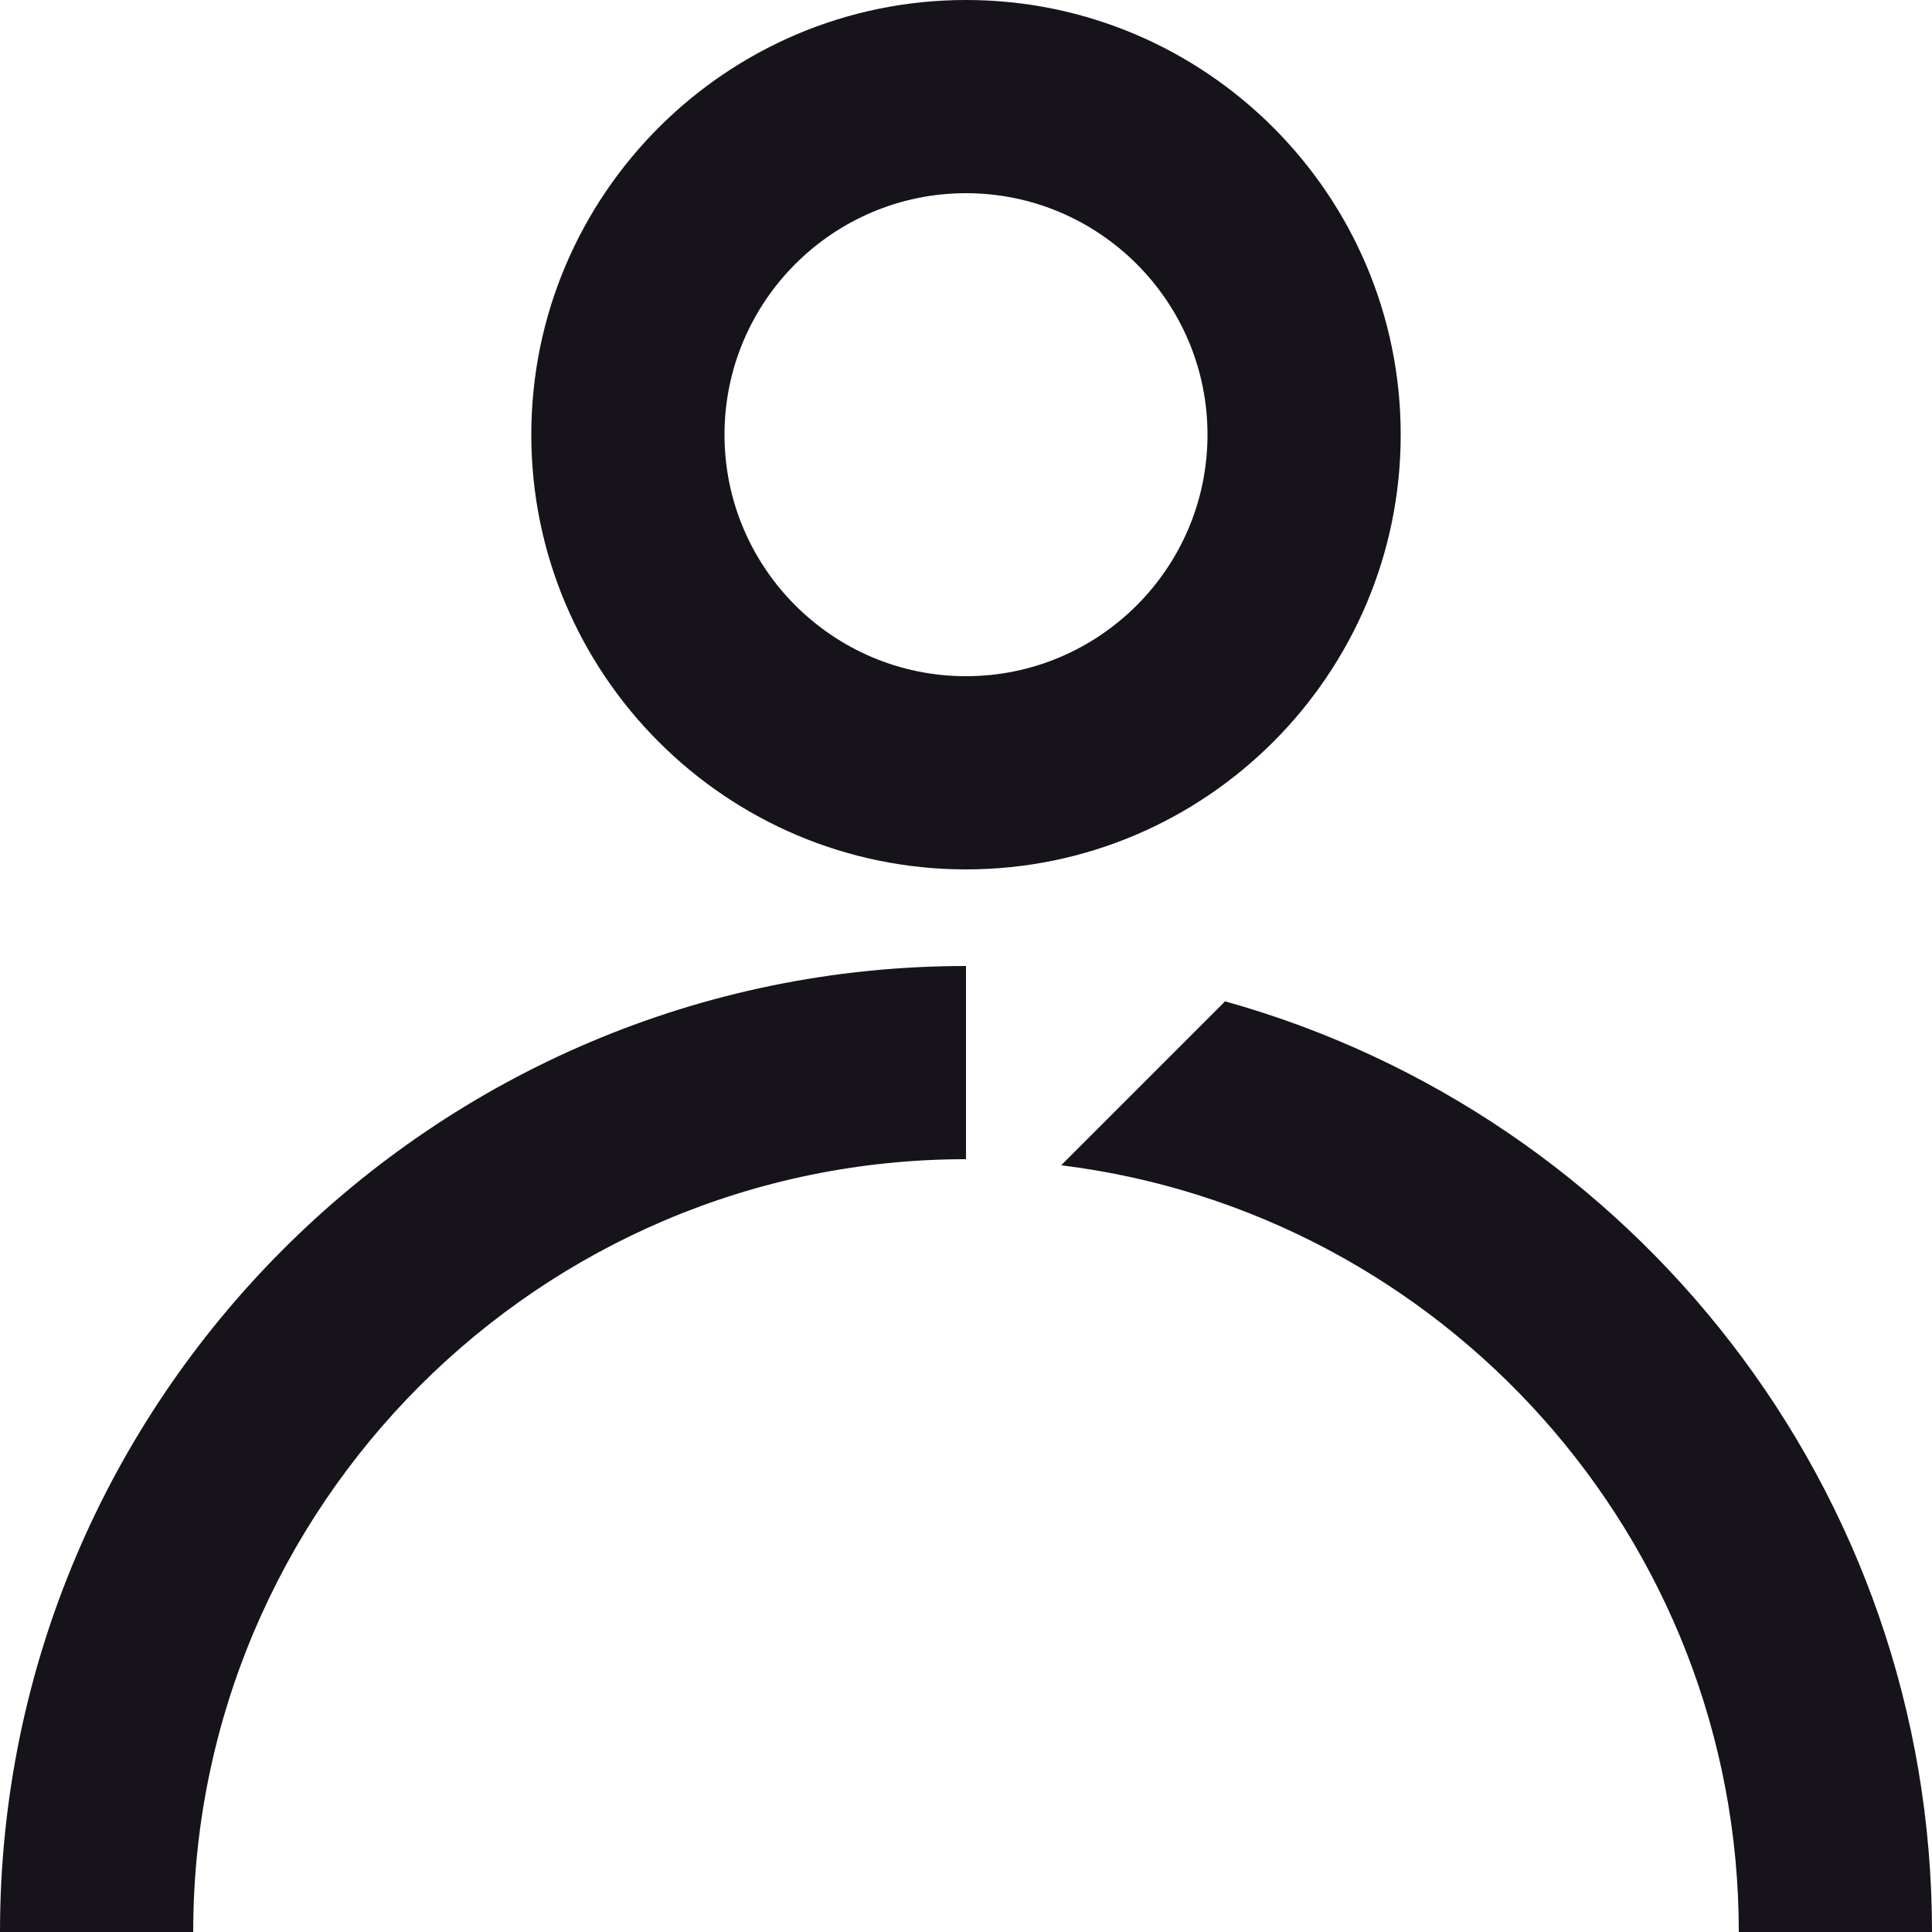 <svg width="20" height="20" viewBox="0 0 20 20" fill="none" xmlns="http://www.w3.org/2000/svg">
<path fill-rule="evenodd" clip-rule="evenodd" d="M10 0C12.481 0 14.5 2.019 14.5 4.5C14.5 6.981 12.481 9 10 9C7.519 9 5.5 6.981 5.5 4.5C5.5 2.019 7.519 0 10 0ZM7.5 4.5C7.5 5.879 8.622 7 10 7C11.378 7 12.5 5.879 12.5 4.5C12.5 3.121 11.378 2 10 2C8.622 2 7.5 3.121 7.5 4.5Z" fill="#16131B"/>
<path d="M0 20H2C2 15.589 5.589 12 10 12V10C4.486 10 0 14.486 0 20Z" fill="#16131B"/>
<path d="M12.682 10.366L10.985 12.063C14.933 12.55 18 15.923 18 20H20C20 15.415 16.898 11.541 12.682 10.366Z" fill="#16131B"/>
</svg>

